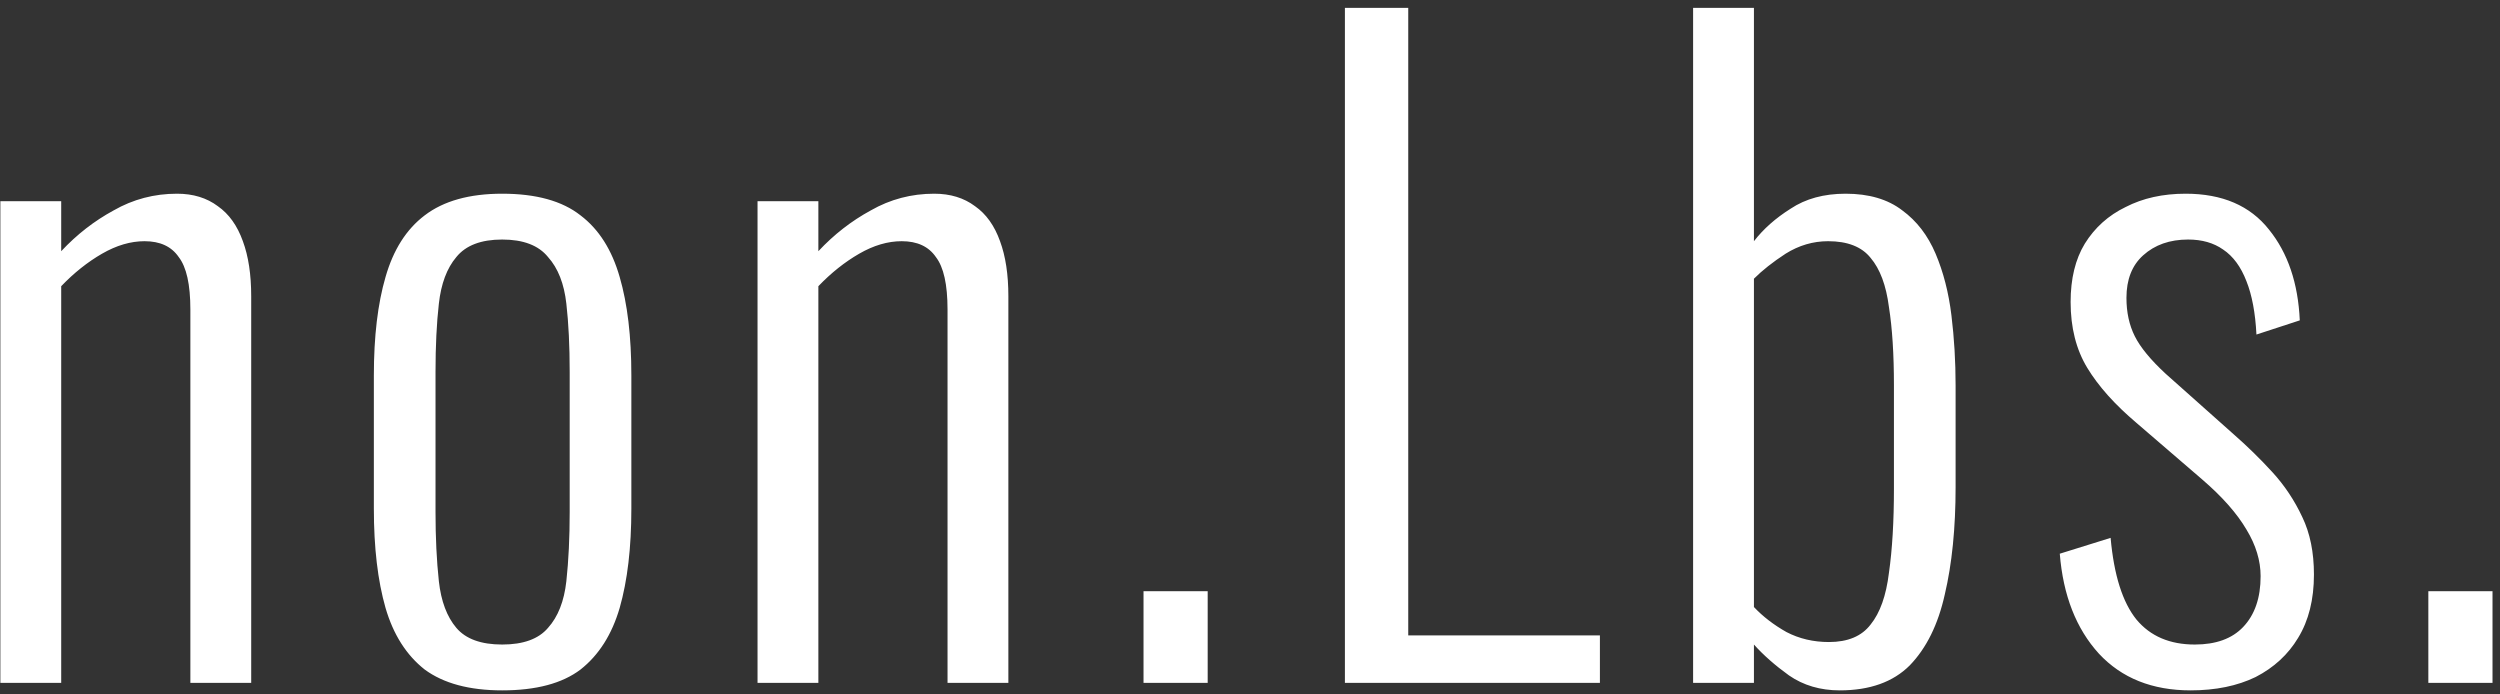 <svg viewBox="0 0 216 60" fill="none" xmlns="http://www.w3.org/2000/svg">
  <rect x="0" y="0" width="216" height="60" fill="#333333" stroke="none"/>
  <path d="M0.032 59V17.384H5.288V21.704C6.632 20.264 8.144 19.088 9.824 18.176C11.504 17.216 13.328 16.736 15.296 16.736C16.688 16.736 17.864 17.096 18.824 17.816C19.784 18.488 20.504 19.496 20.984 20.84C21.464 22.136 21.704 23.72 21.704 25.592V59H16.448V26.744C16.448 24.584 16.112 23.072 15.44 22.208C14.816 21.296 13.832 20.84 12.488 20.84C11.288 20.84 10.064 21.2 8.816 21.92C7.568 22.64 6.392 23.576 5.288 24.728V59H0.032ZM43.389 59.648C40.557 59.648 38.325 59.048 36.693 57.848C35.109 56.6 33.981 54.824 33.309 52.52C32.637 50.168 32.301 47.312 32.301 43.952V32.432C32.301 29.072 32.637 26.24 33.309 23.936C33.981 21.584 35.109 19.808 36.693 18.608C38.325 17.36 40.557 16.736 43.389 16.736C46.317 16.736 48.573 17.36 50.157 18.608C51.741 19.808 52.869 21.584 53.541 23.936C54.213 26.24 54.549 29.072 54.549 32.432V43.952C54.549 47.312 54.213 50.168 53.541 52.52C52.869 54.824 51.741 56.6 50.157 57.848C48.573 59.048 46.317 59.648 43.389 59.648ZM43.389 55.688C45.213 55.688 46.533 55.208 47.349 54.248C48.213 53.288 48.741 51.944 48.933 50.216C49.125 48.44 49.221 46.448 49.221 44.24V32.144C49.221 29.888 49.125 27.92 48.933 26.24C48.741 24.512 48.213 23.168 47.349 22.208C46.533 21.2 45.213 20.696 43.389 20.696C41.565 20.696 40.245 21.2 39.429 22.208C38.613 23.168 38.109 24.512 37.917 26.24C37.725 27.92 37.629 29.888 37.629 32.144V44.24C37.629 46.448 37.725 48.44 37.917 50.216C38.109 51.944 38.613 53.288 39.429 54.248C40.245 55.208 41.565 55.688 43.389 55.688ZM65.451 59V17.384H70.707V21.704C72.051 20.264 73.563 19.088 75.243 18.176C76.923 17.216 78.747 16.736 80.715 16.736C82.107 16.736 83.283 17.096 84.243 17.816C85.203 18.488 85.923 19.496 86.403 20.84C86.883 22.136 87.123 23.72 87.123 25.592V59H81.867V26.744C81.867 24.584 81.531 23.072 80.859 22.208C80.235 21.296 79.251 20.84 77.907 20.84C76.707 20.84 75.483 21.2 74.235 21.92C72.987 22.64 71.811 23.576 70.707 24.728V59H65.451ZM98.8 59V51.08H104.344V59H98.8ZM116.2 59V0.68H121.672V54.896H138.232V59H116.2ZM158.956 59.648C157.276 59.648 155.812 59.216 154.564 58.352C153.364 57.488 152.356 56.6 151.54 55.688V59H146.284V0.68H151.54V20.84C152.356 19.784 153.412 18.848 154.708 18.032C156.004 17.168 157.588 16.736 159.46 16.736C161.476 16.736 163.108 17.216 164.356 18.176C165.604 19.088 166.564 20.336 167.236 21.92C167.908 23.504 168.364 25.28 168.604 27.248C168.844 29.216 168.964 31.232 168.964 33.296V42.08C168.964 45.632 168.652 48.728 168.028 51.368C167.452 53.96 166.444 56 165.004 57.488C163.564 58.928 161.548 59.648 158.956 59.648ZM158.02 55.472C159.652 55.472 160.852 54.968 161.62 53.96C162.436 52.952 162.964 51.464 163.204 49.496C163.492 47.48 163.636 45.056 163.636 42.224V33.296C163.636 30.608 163.492 28.352 163.204 26.528C162.964 24.656 162.436 23.24 161.62 22.28C160.852 21.32 159.628 20.84 157.948 20.84C156.652 20.84 155.428 21.2 154.276 21.92C153.172 22.64 152.26 23.36 151.54 24.08V52.448C152.308 53.264 153.244 53.984 154.348 54.608C155.452 55.184 156.676 55.472 158.02 55.472ZM189.269 59.648C185.957 59.648 183.317 58.592 181.349 56.48C179.381 54.32 178.253 51.44 177.965 47.84L182.357 46.472C182.645 49.688 183.389 52.04 184.589 53.528C185.789 54.968 187.469 55.688 189.629 55.688C191.453 55.688 192.845 55.184 193.805 54.176C194.813 53.12 195.317 51.656 195.317 49.784C195.317 48.44 194.909 47.096 194.093 45.752C193.277 44.36 192.005 42.92 190.277 41.432L184.589 36.536C182.717 34.952 181.301 33.368 180.341 31.784C179.381 30.2 178.901 28.304 178.901 26.096C178.901 24.08 179.309 22.4 180.125 21.056C180.989 19.664 182.165 18.608 183.653 17.888C185.141 17.12 186.869 16.736 188.837 16.736C192.005 16.736 194.405 17.768 196.037 19.832C197.669 21.848 198.557 24.464 198.701 27.68L194.957 28.904C194.861 27.032 194.573 25.496 194.093 24.296C193.613 23.048 192.941 22.136 192.077 21.56C191.261 20.984 190.253 20.696 189.053 20.696C187.469 20.696 186.173 21.152 185.165 22.064C184.205 22.928 183.725 24.152 183.725 25.736C183.725 26.984 183.965 28.088 184.445 29.048C184.925 30.008 185.813 31.088 187.109 32.288L193.013 37.544C194.165 38.552 195.269 39.632 196.325 40.784C197.381 41.936 198.245 43.232 198.917 44.672C199.589 46.064 199.925 47.72 199.925 49.64C199.925 51.8 199.469 53.624 198.557 55.112C197.693 56.552 196.469 57.68 194.885 58.496C193.301 59.264 191.429 59.648 189.269 59.648ZM209.809 59V51.08H215.353V59H209.809Z" fill="white" />
</svg>
